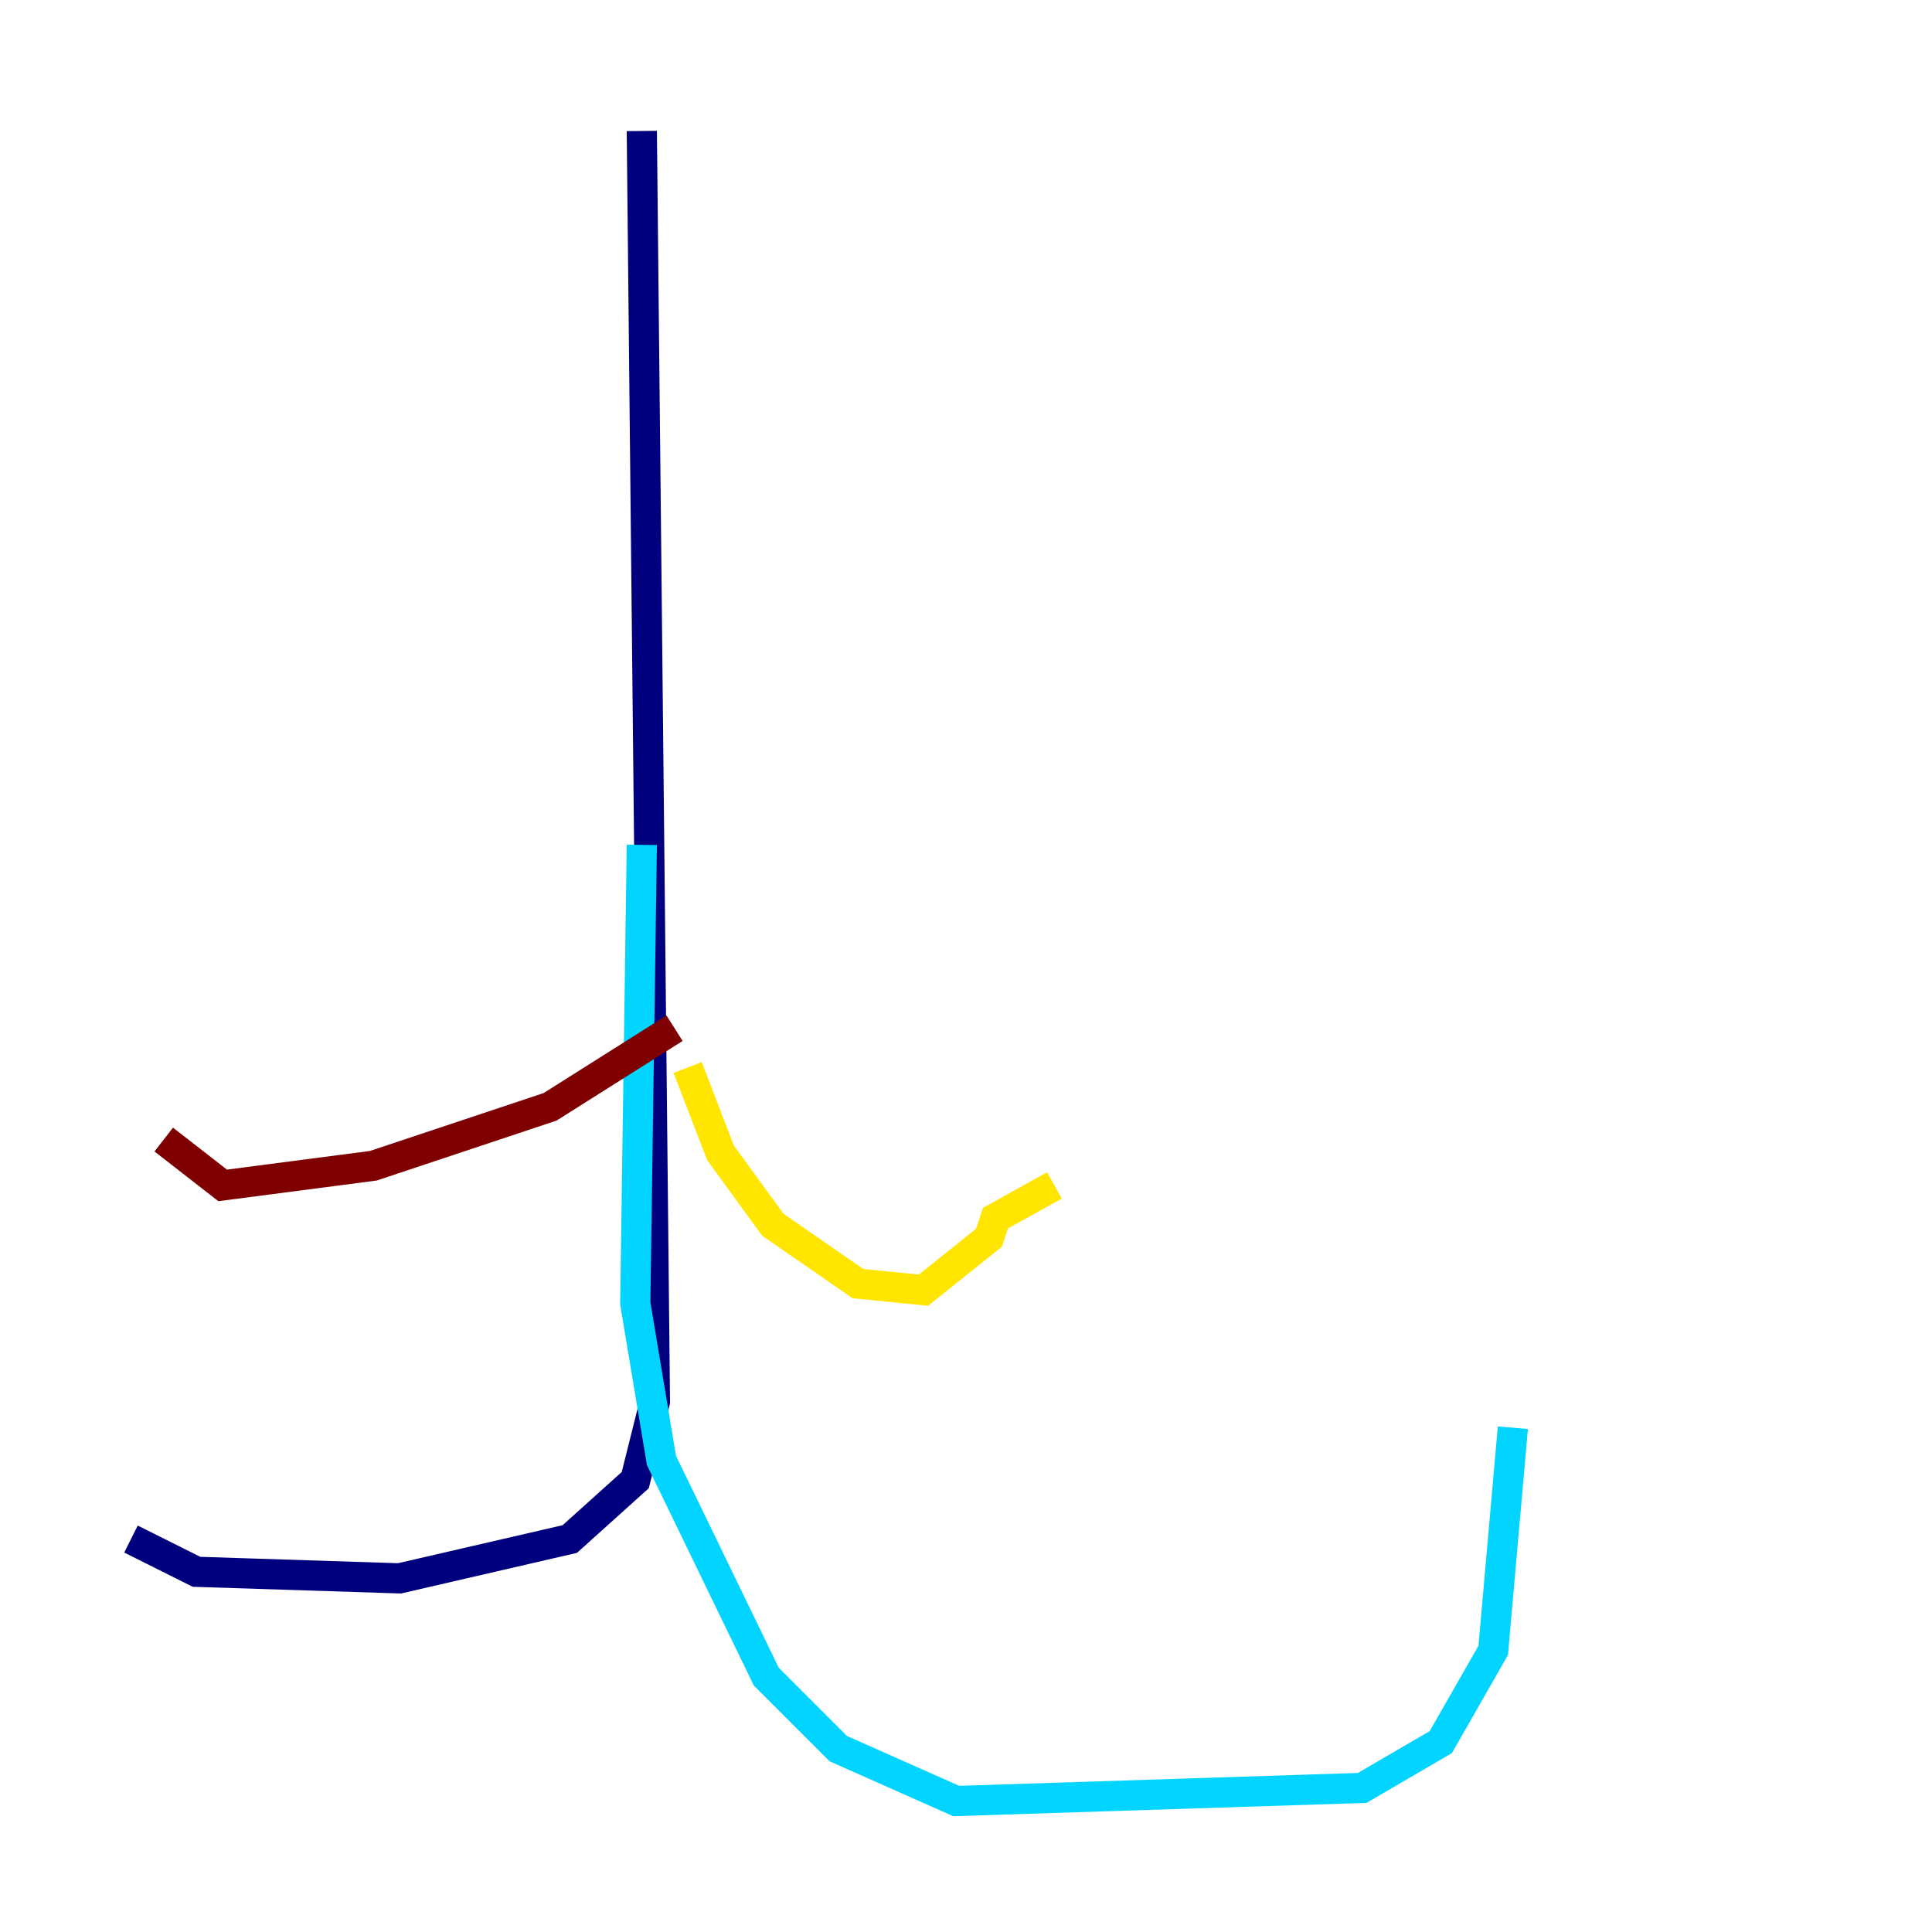 <?xml version="1.0" encoding="utf-8" ?>
<svg baseProfile="tiny" height="128" version="1.2" viewBox="0,0,128,128" width="128" xmlns="http://www.w3.org/2000/svg" xmlns:ev="http://www.w3.org/2001/xml-events" xmlns:xlink="http://www.w3.org/1999/xlink"><defs /><polyline fill="none" points="42.522,8.678 43.39,92.854 42.088,98.061 37.749,101.966 26.468,104.57 13.017,104.136 8.678,101.966" stroke="#00007f" stroke-width="2" /><polyline fill="none" points="42.522,55.973 42.088,86.346 43.824,96.759 50.766,111.078 55.539,115.851 63.349,119.322 90.251,118.454 95.458,115.417 98.929,109.342 100.231,94.59" stroke="#00d4ff" stroke-width="2" /><polyline fill="none" points="45.559,70.725 47.729,76.366 51.2,81.139 56.841,85.044 61.18,85.478 65.519,82.007 65.953,80.705 69.858,78.536" stroke="#ffe500" stroke-width="2" /><polyline fill="none" points="44.691,68.122 36.447,73.329 24.732,77.234 14.752,78.536 10.848,75.498" stroke="#7f0000" stroke-width="2" /></svg>